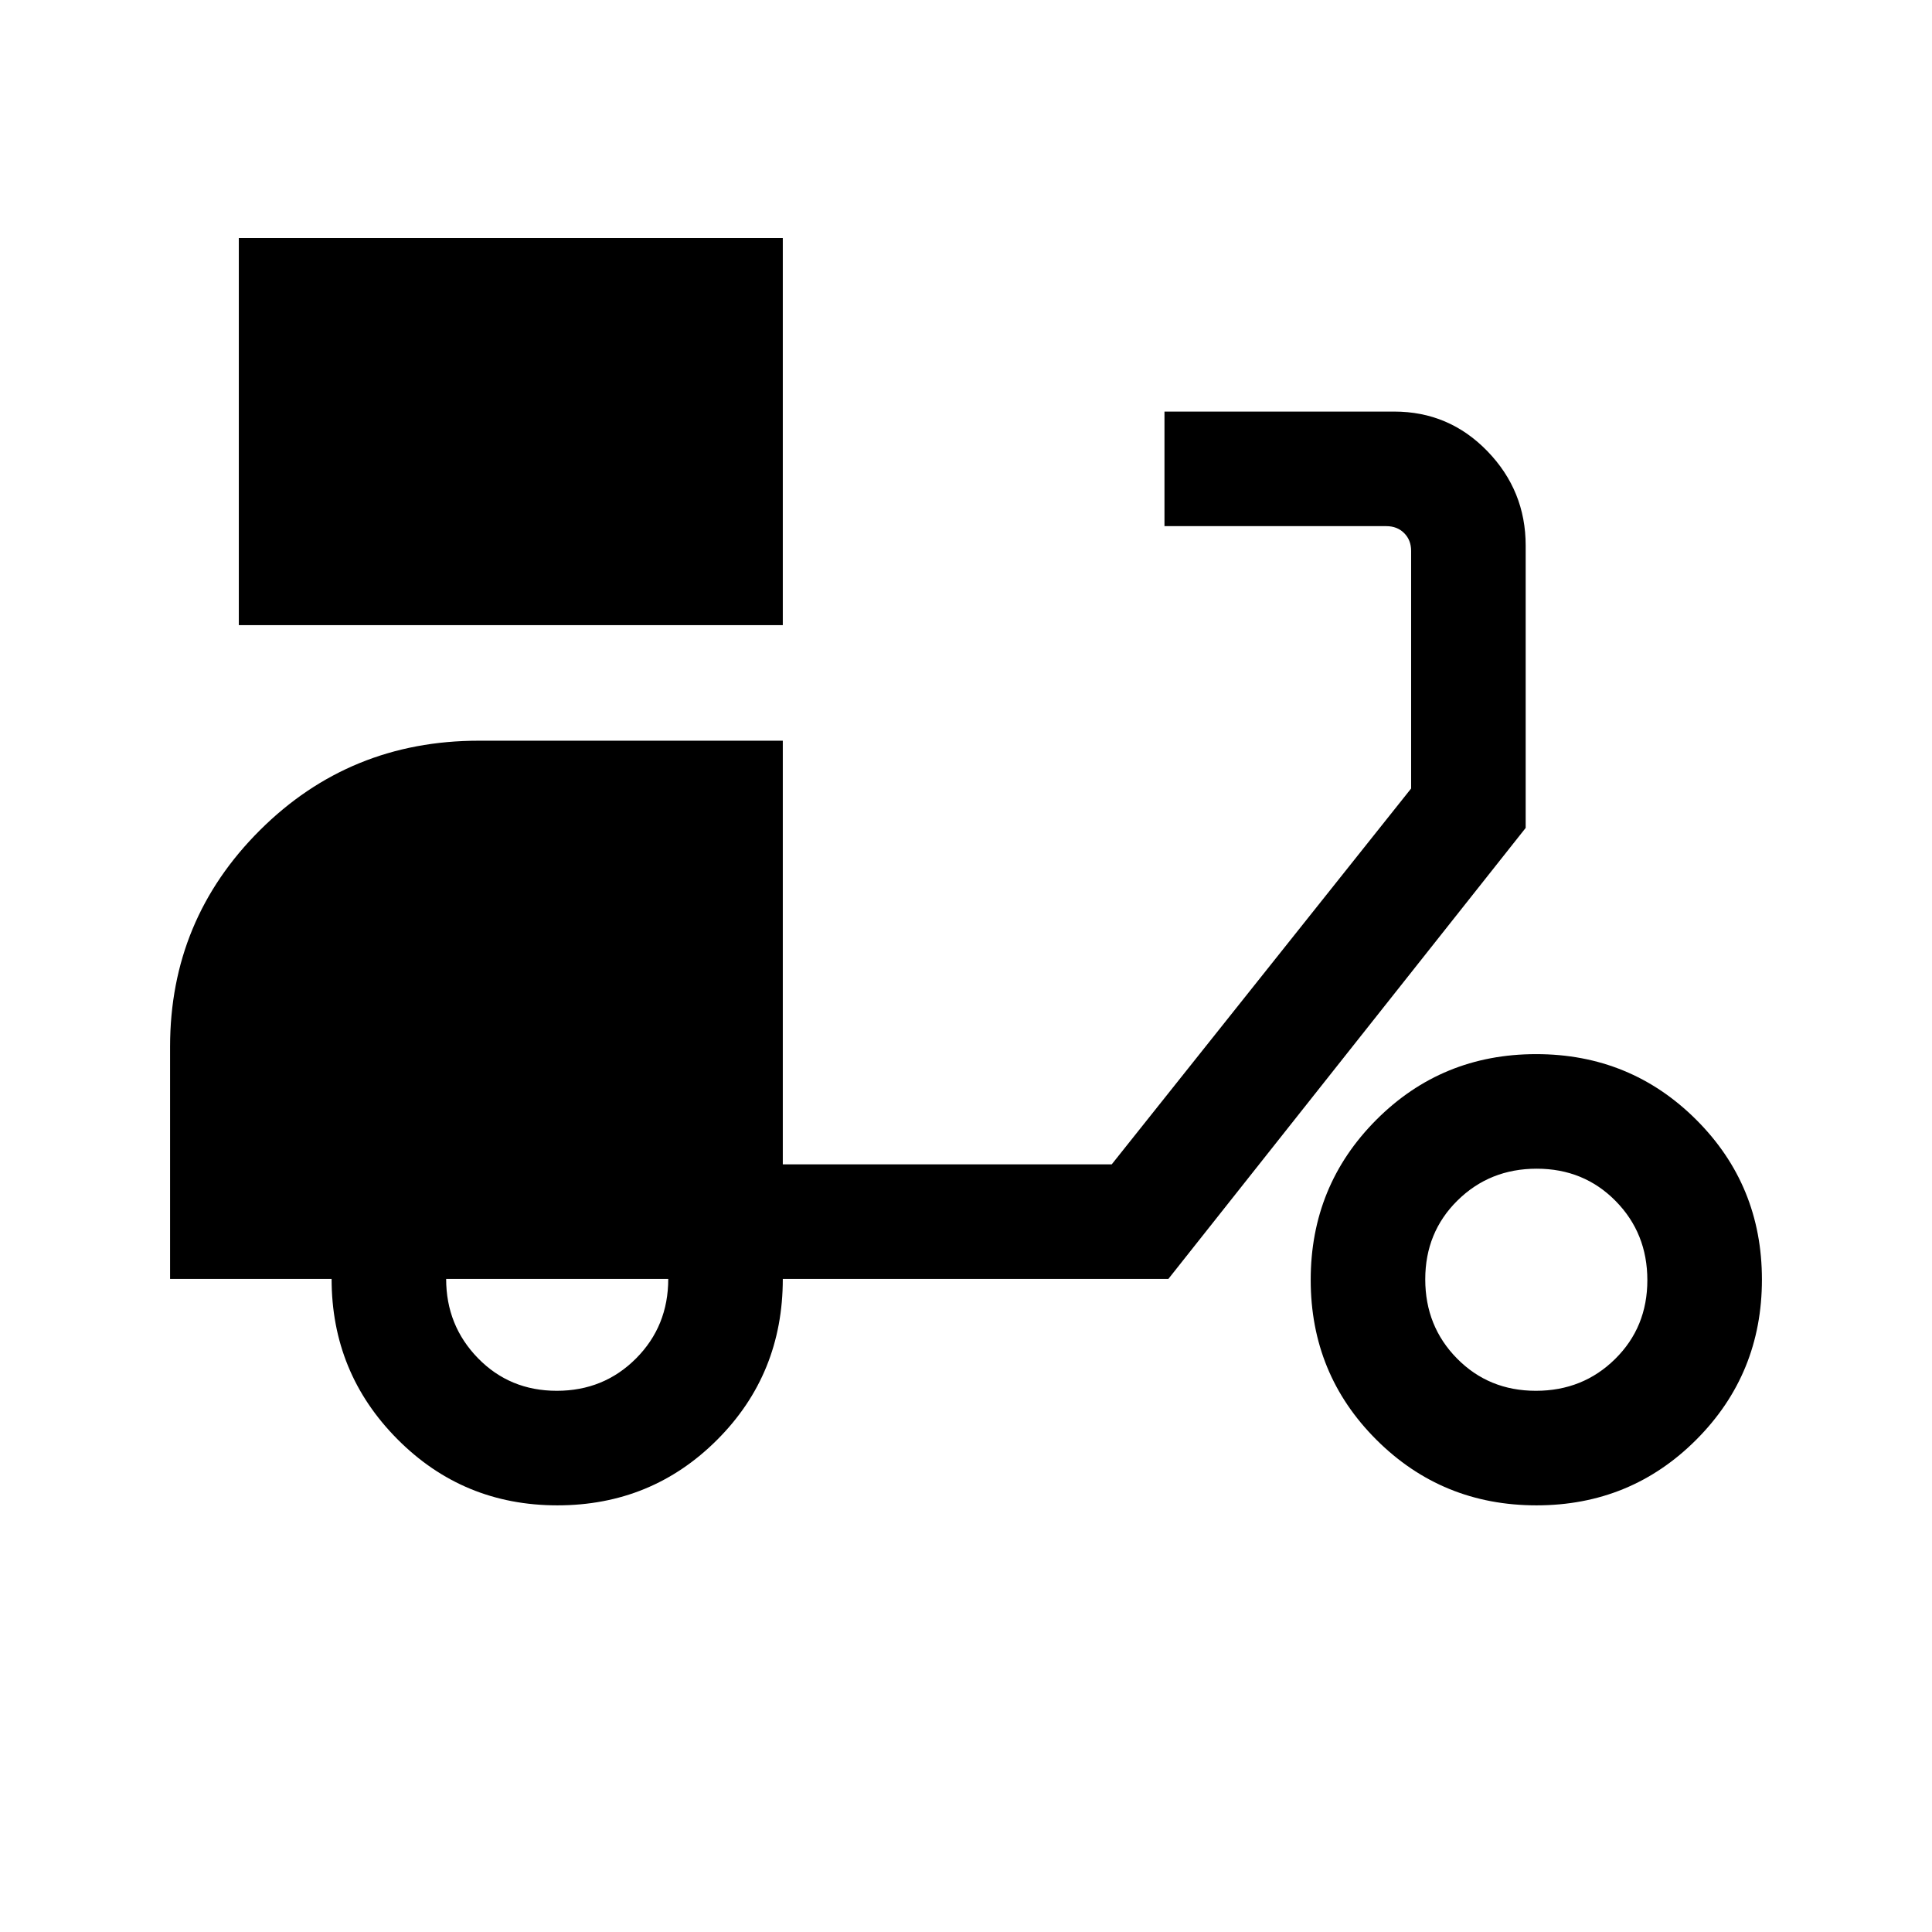 <svg xmlns="http://www.w3.org/2000/svg" height="40" viewBox="0 -960 960 960" width="40"><path d="M118.67-649.38v-192.36h270.3v192.36h-270.3ZM276.96-212q-46.87 0-79.53-32.92-32.66-32.91-32.66-79.59H84.51v-115.42q0-63.07 44.64-107.54 44.64-44.48 108.77-44.48h151.05v210.51h163.44L701.18-568.2v-118.06q0-5.38-3.46-8.84t-8.85-3.46H578.62v-56.93h114.15q27.24 0 46.29 19.66 19.04 19.65 19.04 46.91v140.31l-177.54 224.1H388.97q0 47.28-32.57 79.89Q323.82-212 276.96-212Zm-.3-56.92q23.37 0 39.38-16.07t16.01-39.52H221.69q0 23.15 15.8 39.37 15.81 16.22 39.17 16.22ZM763.47-212q-46.87 0-79.53-32.58-32.66-32.57-32.66-79.44t32.58-79.53q32.57-32.66 79.44-32.66t79.53 32.58q32.66 32.58 32.66 79.44 0 46.87-32.58 79.53Q810.33-212 763.47-212Zm-.3-56.92q23.37 0 39.38-15.81 16.01-15.8 16.01-39.16 0-23.37-15.8-39.38t-39.17-16.01q-23.36 0-39.37 15.8-16.02 15.8-16.02 39.17 0 23.36 15.81 39.37 15.8 16.02 39.16 16.02Z"/></svg>